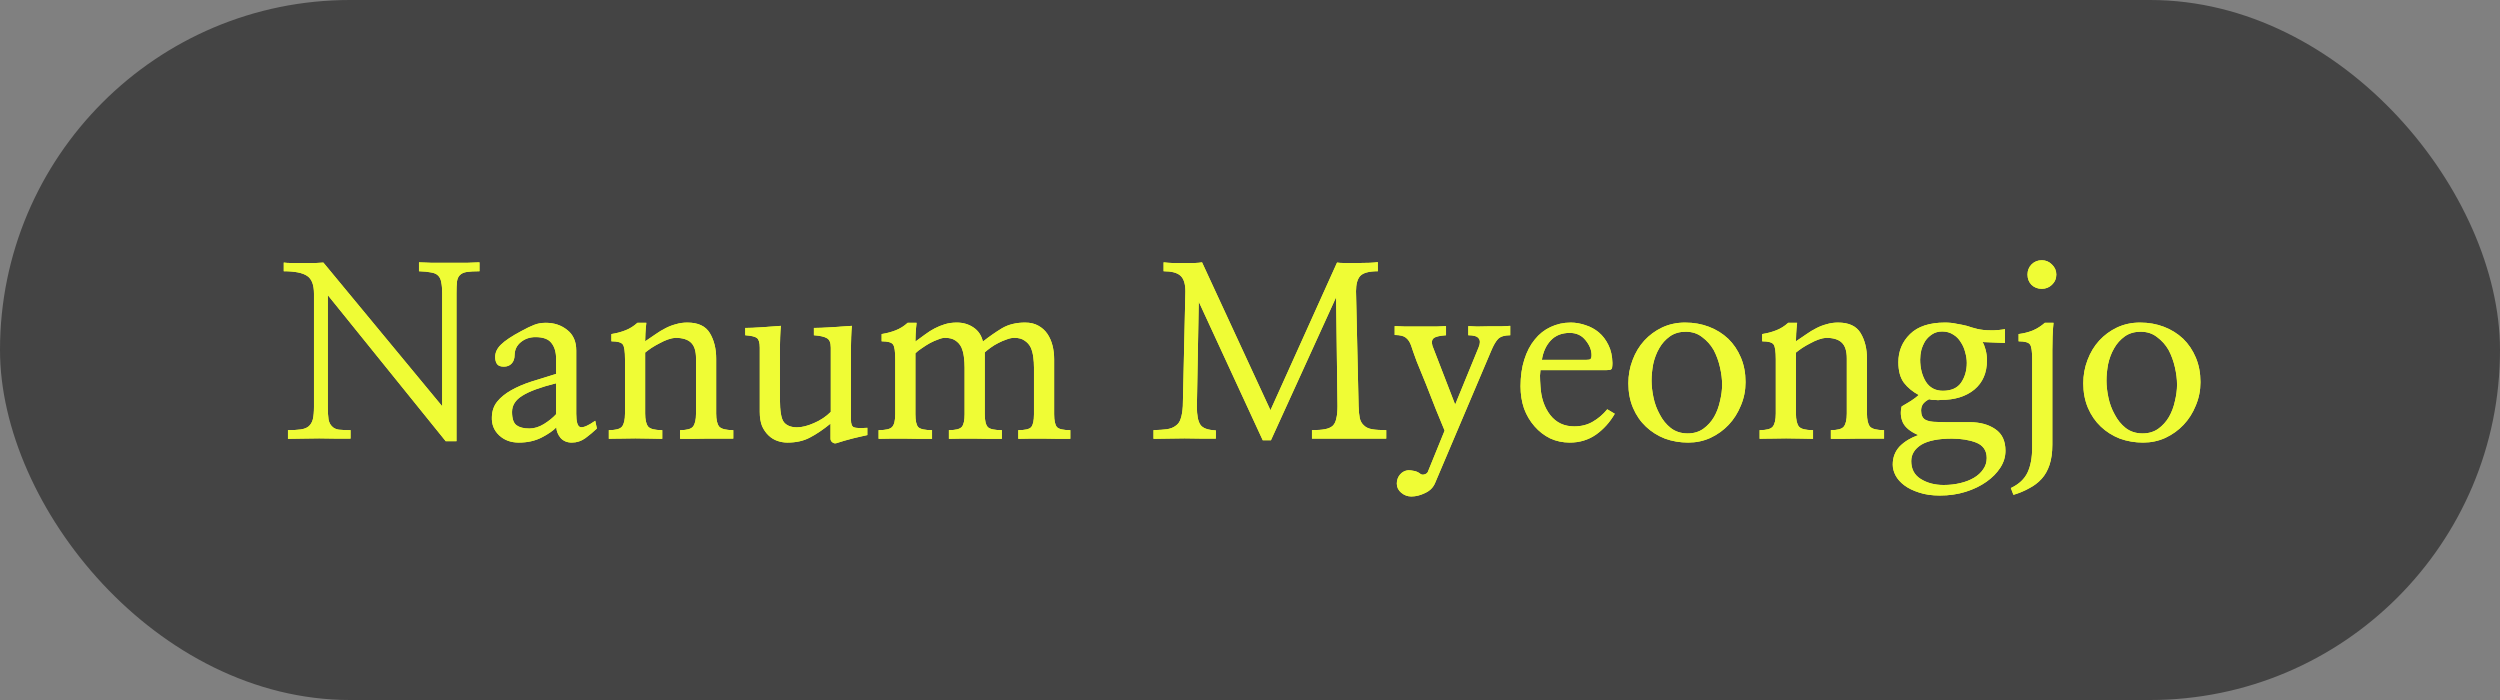 <svg width="125" height="35" viewBox="0 0 125 35" fill="none" xmlns="http://www.w3.org/2000/svg">
<rect x="0" y="0" width="125" height="35" fill="#808080" stroke="none"/>
<rect width="125" height="35" rx="17.5" fill="#444444"/>
<path d="M22.824 22.059H22.285L16.391 14.758V20.324C16.391 20.598 16.402 20.812 16.426 20.969C16.457 21.125 16.516 21.242 16.602 21.32C16.68 21.406 16.793 21.461 16.941 21.484C17.09 21.5 17.285 21.508 17.527 21.508V21.93C17.332 21.93 17.094 21.93 16.812 21.93C16.539 21.922 16.254 21.918 15.957 21.918C15.66 21.918 15.371 21.922 15.09 21.93C14.816 21.93 14.586 21.934 14.398 21.941V21.508C14.656 21.508 14.867 21.496 15.031 21.473C15.203 21.449 15.336 21.398 15.43 21.32C15.531 21.234 15.602 21.117 15.641 20.969C15.68 20.812 15.699 20.602 15.699 20.336V14.688C15.699 14.242 15.586 13.945 15.359 13.797C15.133 13.641 14.742 13.562 14.188 13.562V13.129C14.281 13.145 14.422 13.152 14.609 13.152C14.797 13.152 14.992 13.152 15.195 13.152C15.398 13.152 15.59 13.152 15.77 13.152C15.949 13.145 16.082 13.137 16.168 13.129L22.109 20.312V14.676C22.109 14.441 22.094 14.254 22.062 14.113C22.039 13.965 21.984 13.852 21.898 13.773C21.82 13.695 21.703 13.645 21.547 13.621C21.398 13.59 21.199 13.57 20.949 13.562V13.117C21.098 13.125 21.312 13.133 21.594 13.141C21.875 13.141 22.168 13.141 22.473 13.141C22.777 13.141 23.066 13.141 23.34 13.141C23.621 13.133 23.832 13.125 23.973 13.117V13.562C23.707 13.562 23.496 13.574 23.34 13.598C23.191 13.621 23.078 13.672 23 13.75C22.922 13.82 22.871 13.93 22.848 14.078C22.832 14.227 22.824 14.426 22.824 14.676V22.059ZM27.805 19.164C27.023 19.359 26.461 19.566 26.117 19.785C25.773 19.996 25.602 20.266 25.602 20.594C25.602 20.93 25.676 21.152 25.824 21.262C25.973 21.371 26.188 21.426 26.469 21.426C26.711 21.426 26.953 21.352 27.195 21.203C27.445 21.047 27.648 20.883 27.805 20.711V19.164ZM29.844 21.426C29.672 21.59 29.48 21.75 29.27 21.906C29.066 22.055 28.84 22.129 28.59 22.129C28.355 22.129 28.168 22.051 28.027 21.895C27.895 21.73 27.824 21.555 27.816 21.367C27.652 21.539 27.402 21.711 27.066 21.883C26.738 22.047 26.363 22.129 25.941 22.129C25.543 22.129 25.215 22.008 24.957 21.766C24.699 21.523 24.578 21.219 24.594 20.852C24.602 20.547 24.691 20.289 24.863 20.078C25.035 19.867 25.266 19.68 25.555 19.516C25.844 19.352 26.18 19.207 26.562 19.082C26.953 18.957 27.367 18.828 27.805 18.695V17.934C27.805 17.605 27.727 17.344 27.57 17.148C27.422 16.953 27.156 16.855 26.773 16.855C26.492 16.855 26.25 16.938 26.047 17.102C25.844 17.266 25.738 17.477 25.73 17.734C25.73 17.93 25.68 18.078 25.578 18.18C25.484 18.281 25.355 18.332 25.191 18.332C25.027 18.332 24.914 18.289 24.852 18.203C24.789 18.109 24.758 17.992 24.758 17.852C24.758 17.625 24.855 17.418 25.051 17.23C25.246 17.035 25.586 16.809 26.07 16.551C26.328 16.41 26.539 16.309 26.703 16.246C26.875 16.176 27.07 16.141 27.289 16.141C27.711 16.141 28.07 16.262 28.367 16.504C28.664 16.738 28.812 17.078 28.812 17.523V20.688C28.812 21.094 28.879 21.316 29.012 21.355C29.152 21.395 29.402 21.289 29.762 21.039L29.844 21.426ZM32.316 16.141C32.293 16.352 32.277 16.531 32.27 16.68C32.262 16.828 32.258 16.957 32.258 17.066C32.438 16.941 32.609 16.824 32.773 16.715C32.938 16.598 33.105 16.496 33.277 16.41C33.441 16.324 33.613 16.258 33.793 16.211C33.973 16.156 34.164 16.129 34.367 16.129C34.906 16.129 35.281 16.305 35.492 16.656C35.703 17.008 35.809 17.434 35.809 17.934V20.676C35.809 20.988 35.859 21.207 35.961 21.332C36.07 21.449 36.305 21.508 36.664 21.508V21.93C36.555 21.93 36.375 21.93 36.125 21.93C35.875 21.93 35.609 21.93 35.328 21.93C35.047 21.93 34.781 21.934 34.531 21.941C34.281 21.941 34.105 21.941 34.004 21.941V21.508C34.34 21.508 34.555 21.449 34.648 21.332C34.75 21.207 34.801 20.988 34.801 20.676V17.922C34.801 17.547 34.715 17.281 34.543 17.125C34.379 16.969 34.117 16.891 33.758 16.891C33.656 16.898 33.535 16.926 33.395 16.973C33.262 17.02 33.125 17.082 32.984 17.16C32.844 17.23 32.707 17.309 32.574 17.395C32.449 17.48 32.344 17.559 32.258 17.629V20.676C32.258 20.988 32.309 21.207 32.41 21.332C32.512 21.449 32.746 21.508 33.113 21.508V21.941C32.996 21.934 32.812 21.93 32.562 21.93C32.312 21.922 32.047 21.918 31.766 21.918C31.484 21.918 31.219 21.922 30.969 21.93C30.719 21.93 30.543 21.934 30.441 21.941V21.508C30.785 21.508 31.004 21.449 31.098 21.332C31.199 21.207 31.25 20.988 31.25 20.676V17.957C31.25 17.574 31.215 17.332 31.145 17.23C31.074 17.121 30.883 17.066 30.57 17.066V16.703C30.82 16.664 31.055 16.602 31.273 16.516C31.492 16.43 31.691 16.305 31.871 16.141H32.316ZM41.527 21.18C41.152 21.484 40.805 21.719 40.484 21.883C40.172 22.047 39.801 22.129 39.371 22.129C39.207 22.129 39.043 22.102 38.879 22.047C38.715 21.992 38.566 21.902 38.434 21.777C38.301 21.652 38.191 21.496 38.105 21.309C38.027 21.113 37.988 20.875 37.988 20.594V17.383C37.988 17.133 37.941 16.973 37.848 16.902C37.762 16.832 37.566 16.785 37.262 16.762V16.398C37.473 16.398 37.746 16.387 38.082 16.363C38.418 16.34 38.738 16.316 39.043 16.293C39.027 16.449 39.016 16.641 39.008 16.867C39 17.094 38.996 17.266 38.996 17.383V19.961C38.996 20.555 39.062 20.938 39.195 21.109C39.336 21.281 39.555 21.367 39.852 21.367C40.094 21.367 40.375 21.297 40.695 21.156C41.023 21.016 41.305 20.828 41.539 20.594V17.383C41.539 17.141 41.477 16.984 41.352 16.914C41.227 16.836 41.008 16.785 40.695 16.762V16.398C40.898 16.398 41.188 16.387 41.562 16.363C41.945 16.34 42.289 16.316 42.594 16.293C42.578 16.449 42.566 16.641 42.559 16.867C42.551 17.094 42.547 17.266 42.547 17.383V20.992C42.547 21.203 42.598 21.328 42.699 21.367C42.801 21.406 43.023 21.414 43.367 21.391V21.754C43.289 21.77 43.184 21.793 43.051 21.824C42.926 21.855 42.793 21.887 42.652 21.918C42.512 21.957 42.367 21.996 42.219 22.035C42.078 22.082 41.953 22.121 41.844 22.152C41.766 22.184 41.691 22.172 41.621 22.117C41.559 22.07 41.527 22.012 41.527 21.941V21.18ZM45.828 16.141C45.805 16.352 45.789 16.539 45.781 16.703C45.773 16.859 45.77 16.984 45.77 17.078C45.934 16.961 46.094 16.844 46.25 16.727C46.406 16.609 46.566 16.508 46.73 16.422C46.895 16.336 47.066 16.266 47.246 16.211C47.426 16.156 47.625 16.129 47.844 16.129C48.156 16.129 48.434 16.211 48.676 16.375C48.918 16.539 49.074 16.773 49.145 17.078C49.473 16.82 49.793 16.598 50.105 16.41C50.426 16.223 50.809 16.129 51.254 16.129C51.512 16.129 51.73 16.18 51.91 16.281C52.098 16.383 52.25 16.52 52.367 16.691C52.484 16.863 52.57 17.059 52.625 17.277C52.68 17.496 52.707 17.723 52.707 17.957V20.711C52.707 21.031 52.754 21.246 52.848 21.355C52.941 21.457 53.164 21.508 53.516 21.508V21.941C53.352 21.941 53.156 21.941 52.93 21.941C52.703 21.934 52.469 21.93 52.227 21.93C51.977 21.93 51.734 21.93 51.5 21.93C51.273 21.93 51.078 21.934 50.914 21.941V21.508C51.258 21.508 51.473 21.457 51.559 21.355C51.652 21.246 51.699 21.031 51.699 20.711V18.379C51.699 18.199 51.688 18.023 51.664 17.852C51.641 17.672 51.598 17.512 51.535 17.371C51.465 17.23 51.363 17.117 51.23 17.031C51.105 16.938 50.934 16.891 50.715 16.891C50.598 16.891 50.469 16.918 50.328 16.973C50.188 17.02 50.051 17.078 49.918 17.148C49.777 17.219 49.648 17.297 49.531 17.383C49.414 17.469 49.316 17.547 49.238 17.617V20.711C49.238 21.031 49.289 21.246 49.391 21.355C49.492 21.457 49.727 21.508 50.094 21.508V21.941C49.93 21.941 49.727 21.941 49.484 21.941C49.25 21.934 49.008 21.93 48.758 21.93C48.508 21.93 48.266 21.93 48.031 21.93C47.797 21.93 47.602 21.934 47.445 21.941V21.508C47.781 21.508 47.996 21.453 48.09 21.344C48.184 21.234 48.23 21.023 48.23 20.711V18.379C48.23 18.199 48.219 18.02 48.195 17.84C48.172 17.66 48.129 17.5 48.066 17.359C47.996 17.219 47.895 17.105 47.762 17.02C47.637 16.934 47.465 16.891 47.246 16.891C47.152 16.891 47.039 16.918 46.906 16.973C46.773 17.02 46.641 17.078 46.508 17.148C46.367 17.227 46.23 17.312 46.098 17.406C45.965 17.492 45.855 17.578 45.77 17.664V20.711C45.77 21.031 45.816 21.246 45.91 21.355C46.012 21.457 46.242 21.508 46.602 21.508V21.941C46.43 21.941 46.227 21.941 45.992 21.941C45.758 21.934 45.516 21.93 45.266 21.93C45.016 21.93 44.773 21.93 44.539 21.93C44.305 21.93 44.102 21.934 43.93 21.941V21.508C44.289 21.508 44.516 21.453 44.609 21.344C44.711 21.234 44.762 21.023 44.762 20.711V17.957C44.762 17.574 44.727 17.332 44.656 17.23C44.586 17.121 44.395 17.066 44.082 17.066V16.703C44.332 16.664 44.566 16.602 44.785 16.516C45.004 16.43 45.203 16.305 45.383 16.141H45.828ZM63.547 22.012H63.137L59.938 15.086L59.844 20.336C59.844 20.766 59.902 21.066 60.02 21.238C60.137 21.41 60.395 21.504 60.793 21.52V21.93C60.605 21.93 60.371 21.93 60.09 21.93C59.816 21.922 59.531 21.918 59.234 21.918C58.938 21.918 58.648 21.922 58.367 21.93C58.094 21.93 57.863 21.934 57.676 21.941V21.508C57.949 21.5 58.176 21.484 58.355 21.461C58.535 21.43 58.68 21.371 58.789 21.285C58.906 21.207 58.988 21.09 59.035 20.934C59.09 20.777 59.125 20.566 59.141 20.301L59.27 14.57C59.27 14.195 59.188 13.934 59.023 13.785C58.859 13.637 58.578 13.562 58.18 13.562V13.117C58.305 13.133 58.457 13.145 58.637 13.152C58.824 13.152 59.012 13.152 59.199 13.152C59.387 13.152 59.562 13.152 59.727 13.152C59.891 13.145 60.016 13.133 60.102 13.117L63.523 20.512L66.852 13.129C66.945 13.145 67.086 13.152 67.273 13.152C67.469 13.152 67.672 13.152 67.883 13.152C68.094 13.152 68.293 13.148 68.481 13.141C68.668 13.133 68.805 13.121 68.891 13.105V13.562C68.453 13.562 68.16 13.641 68.012 13.797C67.871 13.953 67.801 14.207 67.801 14.559L67.93 20.301C67.938 20.551 67.957 20.754 67.988 20.91C68.027 21.066 68.098 21.188 68.199 21.273C68.293 21.367 68.426 21.43 68.598 21.461C68.777 21.492 69.016 21.508 69.312 21.508V21.93C69.125 21.93 68.859 21.93 68.516 21.93C68.18 21.93 67.824 21.93 67.449 21.93C67.074 21.93 66.715 21.93 66.371 21.93C66.027 21.93 65.769 21.93 65.598 21.93V21.508C65.863 21.508 66.078 21.492 66.242 21.461C66.414 21.43 66.547 21.371 66.641 21.285C66.727 21.199 66.785 21.078 66.816 20.922C66.856 20.766 66.875 20.559 66.875 20.301L66.805 14.863L63.547 22.012ZM72.231 21.531C72.113 21.242 71.969 20.891 71.797 20.477C71.633 20.055 71.469 19.637 71.305 19.223C71.133 18.809 70.977 18.426 70.836 18.074C70.703 17.715 70.609 17.449 70.555 17.277C70.492 17.098 70.402 16.965 70.285 16.879C70.176 16.793 69.992 16.75 69.734 16.75V16.305C69.852 16.312 70.031 16.32 70.273 16.328C70.523 16.328 70.785 16.328 71.059 16.328C71.324 16.328 71.574 16.328 71.809 16.328C72.043 16.32 72.207 16.312 72.301 16.305V16.762C71.973 16.785 71.766 16.836 71.68 16.914C71.594 16.984 71.574 17.109 71.621 17.289L72.758 20.23L73.93 17.371C74.016 17.168 74.016 17.016 73.93 16.914C73.852 16.812 73.68 16.762 73.414 16.762V16.305C73.508 16.312 73.652 16.32 73.848 16.328C74.051 16.328 74.262 16.324 74.481 16.316C74.699 16.316 74.902 16.316 75.09 16.316C75.285 16.309 75.426 16.301 75.512 16.293V16.762C75.231 16.762 75.027 16.824 74.902 16.949C74.785 17.074 74.672 17.27 74.562 17.535L71.762 24.133C71.668 24.367 71.5 24.539 71.258 24.648C71.023 24.766 70.793 24.824 70.566 24.824C70.379 24.824 70.211 24.762 70.062 24.637C69.914 24.512 69.84 24.359 69.84 24.18C69.84 24.008 69.894 23.855 70.004 23.723C70.113 23.598 70.25 23.527 70.414 23.512C70.5 23.512 70.598 23.523 70.707 23.547C70.824 23.57 70.926 23.617 71.012 23.688C71.074 23.734 71.141 23.746 71.211 23.723C71.289 23.707 71.348 23.668 71.387 23.605L72.231 21.531ZM77.023 18.508C77.016 18.539 77.008 18.629 77 18.777C77 18.926 77.008 19.105 77.023 19.316C77.055 19.895 77.219 20.375 77.516 20.758C77.812 21.133 78.211 21.32 78.711 21.32C79.062 21.32 79.371 21.242 79.637 21.086C79.91 20.93 80.152 20.723 80.363 20.465L80.738 20.688C80.496 21.109 80.184 21.457 79.801 21.73C79.418 21.996 78.981 22.129 78.488 22.129C78.137 22.129 77.809 22.059 77.504 21.918C77.207 21.77 76.949 21.57 76.731 21.32C76.504 21.062 76.328 20.766 76.203 20.43C76.086 20.086 76.027 19.715 76.027 19.316C76.027 18.816 76.09 18.371 76.215 17.98C76.34 17.582 76.516 17.246 76.742 16.973C76.961 16.699 77.223 16.492 77.527 16.352C77.84 16.203 78.176 16.129 78.535 16.129C78.777 16.129 79.023 16.172 79.273 16.258C79.523 16.336 79.746 16.457 79.941 16.621C80.137 16.785 80.297 16.996 80.422 17.254C80.547 17.504 80.613 17.801 80.621 18.145C80.621 18.23 80.617 18.297 80.609 18.344C80.609 18.391 80.598 18.426 80.574 18.449C80.559 18.473 80.527 18.488 80.481 18.496C80.434 18.504 80.371 18.508 80.293 18.508H77.023ZM79.332 17.992C79.426 17.992 79.488 17.98 79.519 17.957C79.559 17.926 79.578 17.859 79.578 17.758C79.578 17.508 79.481 17.262 79.285 17.02C79.09 16.77 78.824 16.645 78.488 16.645C78.09 16.645 77.773 16.77 77.539 17.02C77.305 17.27 77.156 17.594 77.094 17.992H79.332ZM87.277 19.105C87.277 19.52 87.199 19.91 87.043 20.277C86.894 20.645 86.691 20.965 86.434 21.238C86.176 21.512 85.871 21.73 85.519 21.895C85.176 22.051 84.805 22.129 84.406 22.129C84 22.129 83.613 22.062 83.246 21.93C82.887 21.789 82.57 21.59 82.297 21.332C82.023 21.074 81.809 20.762 81.652 20.395C81.496 20.027 81.418 19.617 81.418 19.164C81.418 18.758 81.488 18.371 81.629 18.004C81.769 17.629 81.965 17.305 82.215 17.031C82.465 16.758 82.762 16.539 83.106 16.375C83.457 16.211 83.84 16.129 84.254 16.129C84.684 16.129 85.082 16.199 85.449 16.34C85.816 16.48 86.137 16.68 86.41 16.938C86.676 17.195 86.887 17.508 87.043 17.875C87.199 18.242 87.277 18.652 87.277 19.105ZM86.106 19.234C86.106 18.961 86.07 18.672 86 18.367C85.93 18.055 85.824 17.766 85.684 17.5C85.535 17.242 85.344 17.027 85.109 16.855C84.883 16.676 84.609 16.586 84.289 16.586C83.977 16.586 83.711 16.664 83.492 16.82C83.273 16.977 83.098 17.172 82.965 17.406C82.824 17.648 82.723 17.914 82.66 18.203C82.606 18.492 82.578 18.77 82.578 19.035C82.578 19.285 82.609 19.562 82.672 19.867C82.734 20.172 82.84 20.457 82.988 20.723C83.129 20.996 83.312 21.223 83.539 21.402C83.773 21.582 84.055 21.672 84.383 21.672C84.688 21.672 84.949 21.594 85.168 21.438C85.387 21.281 85.566 21.082 85.707 20.84C85.84 20.605 85.938 20.344 86 20.055C86.07 19.766 86.106 19.492 86.106 19.234ZM89.856 16.141C89.832 16.352 89.816 16.531 89.809 16.68C89.801 16.828 89.797 16.957 89.797 17.066C89.977 16.941 90.148 16.824 90.312 16.715C90.477 16.598 90.644 16.496 90.816 16.41C90.981 16.324 91.152 16.258 91.332 16.211C91.512 16.156 91.703 16.129 91.906 16.129C92.445 16.129 92.82 16.305 93.031 16.656C93.242 17.008 93.348 17.434 93.348 17.934V20.676C93.348 20.988 93.398 21.207 93.5 21.332C93.609 21.449 93.844 21.508 94.203 21.508V21.93C94.094 21.93 93.914 21.93 93.664 21.93C93.414 21.93 93.148 21.93 92.867 21.93C92.586 21.93 92.32 21.934 92.07 21.941C91.82 21.941 91.644 21.941 91.543 21.941V21.508C91.879 21.508 92.094 21.449 92.188 21.332C92.289 21.207 92.34 20.988 92.34 20.676V17.922C92.34 17.547 92.254 17.281 92.082 17.125C91.918 16.969 91.656 16.891 91.297 16.891C91.195 16.898 91.074 16.926 90.934 16.973C90.801 17.02 90.664 17.082 90.523 17.16C90.383 17.23 90.246 17.309 90.113 17.395C89.988 17.48 89.883 17.559 89.797 17.629V20.676C89.797 20.988 89.848 21.207 89.949 21.332C90.051 21.449 90.285 21.508 90.652 21.508V21.941C90.535 21.934 90.352 21.93 90.102 21.93C89.852 21.922 89.586 21.918 89.305 21.918C89.023 21.918 88.758 21.922 88.508 21.93C88.258 21.93 88.082 21.934 87.981 21.941V21.508C88.324 21.508 88.543 21.449 88.637 21.332C88.738 21.207 88.789 20.988 88.789 20.676V17.957C88.789 17.574 88.754 17.332 88.684 17.23C88.613 17.121 88.422 17.066 88.109 17.066V16.703C88.359 16.664 88.594 16.602 88.812 16.516C89.031 16.43 89.231 16.305 89.41 16.141H89.856ZM95.914 21.754C95.516 21.582 95.258 21.371 95.141 21.121C95.031 20.871 95.012 20.605 95.082 20.324C95.246 20.23 95.402 20.137 95.551 20.043C95.707 19.941 95.836 19.844 95.938 19.75C95.633 19.586 95.387 19.383 95.199 19.141C95.012 18.891 94.918 18.547 94.918 18.109C94.918 17.555 95.113 17.086 95.504 16.703C95.894 16.32 96.477 16.129 97.25 16.129C97.453 16.129 97.644 16.148 97.824 16.188C98.012 16.219 98.184 16.254 98.34 16.293C98.496 16.348 98.668 16.398 98.856 16.445C99.051 16.492 99.273 16.516 99.523 16.516C99.594 16.516 99.656 16.516 99.711 16.516C99.766 16.516 99.816 16.512 99.863 16.504C99.879 16.504 99.898 16.504 99.922 16.504C99.945 16.504 99.973 16.5 100.004 16.492C100.035 16.492 100.07 16.488 100.109 16.48C100.148 16.473 100.195 16.465 100.25 16.457V17.148L99.125 17.102C99.18 17.18 99.231 17.305 99.277 17.477C99.324 17.648 99.348 17.828 99.348 18.016C99.348 18.641 99.137 19.129 98.715 19.48C98.293 19.824 97.738 19.996 97.051 19.996C97.004 19.996 96.953 20 96.898 20.008C96.852 20.008 96.805 20.004 96.758 19.996C96.711 19.996 96.66 19.996 96.606 19.996C96.559 19.988 96.508 19.977 96.453 19.961C96.305 20.039 96.199 20.125 96.137 20.219C96.082 20.312 96.055 20.414 96.055 20.523C96.055 20.742 96.121 20.895 96.254 20.98C96.387 21.059 96.59 21.098 96.863 21.098C97.012 21.098 97.152 21.102 97.285 21.109C97.426 21.109 97.566 21.109 97.707 21.109C97.84 21.109 97.969 21.109 98.094 21.109C98.219 21.109 98.348 21.109 98.481 21.109C99.004 21.109 99.434 21.227 99.769 21.461C100.105 21.688 100.273 22.047 100.273 22.539C100.273 22.836 100.188 23.117 100.016 23.383C99.844 23.648 99.613 23.883 99.324 24.086C99.027 24.297 98.68 24.465 98.281 24.59C97.883 24.715 97.453 24.777 96.992 24.777C96.594 24.777 96.246 24.727 95.949 24.625C95.652 24.531 95.406 24.41 95.211 24.262C95.016 24.113 94.871 23.949 94.777 23.77C94.684 23.59 94.637 23.41 94.637 23.23C94.637 22.871 94.754 22.566 94.988 22.316C95.231 22.074 95.539 21.887 95.914 21.754ZM96.008 17.98C96.008 18.402 96.102 18.77 96.289 19.082C96.484 19.387 96.769 19.539 97.144 19.539C97.566 19.539 97.871 19.402 98.059 19.129C98.246 18.848 98.34 18.52 98.34 18.145C98.34 17.973 98.312 17.793 98.258 17.605C98.211 17.418 98.137 17.25 98.035 17.102C97.941 16.945 97.816 16.82 97.66 16.727C97.504 16.625 97.32 16.574 97.109 16.574C96.914 16.574 96.746 16.621 96.606 16.715C96.473 16.801 96.359 16.91 96.266 17.043C96.18 17.184 96.113 17.336 96.066 17.5C96.027 17.664 96.008 17.824 96.008 17.98ZM95.562 23.055C95.562 23.453 95.719 23.75 96.031 23.945C96.352 24.148 96.734 24.25 97.18 24.25C97.477 24.25 97.754 24.219 98.012 24.156C98.277 24.094 98.508 24.004 98.703 23.887C98.898 23.77 99.051 23.629 99.16 23.465C99.277 23.301 99.336 23.113 99.336 22.902C99.336 22.527 99.16 22.27 98.809 22.129C98.465 21.996 98.059 21.93 97.59 21.93C96.918 21.93 96.41 22.031 96.066 22.234C95.731 22.445 95.562 22.719 95.562 23.055ZM101.609 17.957C101.609 17.574 101.574 17.332 101.504 17.23C101.434 17.121 101.242 17.066 100.93 17.066V16.703C101.18 16.672 101.414 16.613 101.633 16.527C101.852 16.434 102.055 16.305 102.242 16.141H102.676C102.652 16.352 102.637 16.586 102.629 16.844C102.621 17.102 102.617 17.324 102.617 17.512V22.234C102.617 22.625 102.57 22.961 102.477 23.242C102.383 23.523 102.25 23.758 102.078 23.945C101.906 24.133 101.699 24.289 101.457 24.414C101.223 24.547 100.961 24.656 100.672 24.742L100.543 24.402C100.941 24.215 101.219 23.957 101.375 23.629C101.531 23.301 101.609 22.879 101.609 22.363V17.957ZM102.09 13.012C102.285 13.012 102.453 13.082 102.594 13.223C102.742 13.363 102.816 13.531 102.816 13.727C102.816 13.93 102.742 14.102 102.594 14.242C102.453 14.375 102.285 14.441 102.09 14.441C101.887 14.441 101.715 14.375 101.574 14.242C101.441 14.102 101.375 13.93 101.375 13.727C101.375 13.531 101.441 13.363 101.574 13.223C101.715 13.082 101.887 13.012 102.09 13.012ZM110.023 19.105C110.023 19.52 109.945 19.91 109.789 20.277C109.641 20.645 109.438 20.965 109.18 21.238C108.922 21.512 108.617 21.73 108.266 21.895C107.922 22.051 107.551 22.129 107.152 22.129C106.746 22.129 106.359 22.062 105.992 21.93C105.633 21.789 105.316 21.59 105.043 21.332C104.77 21.074 104.555 20.762 104.398 20.395C104.242 20.027 104.164 19.617 104.164 19.164C104.164 18.758 104.234 18.371 104.375 18.004C104.516 17.629 104.711 17.305 104.961 17.031C105.211 16.758 105.508 16.539 105.852 16.375C106.203 16.211 106.586 16.129 107 16.129C107.43 16.129 107.828 16.199 108.195 16.34C108.562 16.48 108.883 16.68 109.156 16.938C109.422 17.195 109.633 17.508 109.789 17.875C109.945 18.242 110.023 18.652 110.023 19.105ZM108.852 19.234C108.852 18.961 108.816 18.672 108.746 18.367C108.676 18.055 108.57 17.766 108.43 17.5C108.281 17.242 108.09 17.027 107.855 16.855C107.629 16.676 107.355 16.586 107.035 16.586C106.723 16.586 106.457 16.664 106.238 16.82C106.02 16.977 105.844 17.172 105.711 17.406C105.57 17.648 105.469 17.914 105.406 18.203C105.352 18.492 105.324 18.77 105.324 19.035C105.324 19.285 105.355 19.562 105.418 19.867C105.48 20.172 105.586 20.457 105.734 20.723C105.875 20.996 106.059 21.223 106.285 21.402C106.52 21.582 106.801 21.672 107.129 21.672C107.434 21.672 107.695 21.594 107.914 21.438C108.133 21.281 108.312 21.082 108.453 20.84C108.586 20.605 108.684 20.344 108.746 20.055C108.816 19.766 108.852 19.492 108.852 19.234Z" fill="#EFFC35"/>
<path d="M110.023 19.105C110.023 19.52 109.945 19.91 109.789 20.277C109.641 20.645 109.438 20.965 109.18 21.238C108.922 21.512 108.617 21.73 108.266 21.895C107.922 22.051 107.551 22.129 107.152 22.129C106.746 22.129 106.359 22.062 105.992 21.93C105.633 21.789 105.316 21.59 105.043 21.332C104.77 21.074 104.555 20.762 104.398 20.395C104.242 20.027 104.164 19.617 104.164 19.164C104.164 18.758 104.234 18.371 104.375 18.004C104.516 17.629 104.711 17.305 104.961 17.031C105.211 16.758 105.508 16.539 105.852 16.375C106.203 16.211 106.586 16.129 107 16.129C107.43 16.129 107.828 16.199 108.195 16.34C108.562 16.48 108.883 16.68 109.156 16.938C109.422 17.195 109.633 17.508 109.789 17.875C109.945 18.242 110.023 18.652 110.023 19.105ZM108.852 19.234C108.852 18.961 108.816 18.672 108.746 18.367C108.676 18.055 108.57 17.766 108.43 17.5C108.281 17.242 108.09 17.027 107.855 16.855C107.629 16.676 107.355 16.586 107.035 16.586C106.723 16.586 106.457 16.664 106.238 16.82C106.02 16.977 105.844 17.172 105.711 17.406C105.57 17.648 105.469 17.914 105.406 18.203C105.352 18.492 105.324 18.77 105.324 19.035C105.324 19.285 105.355 19.562 105.418 19.867C105.48 20.172 105.586 20.457 105.734 20.723C105.875 20.996 106.059 21.223 106.285 21.402C106.52 21.582 106.801 21.672 107.129 21.672C107.434 21.672 107.695 21.594 107.914 21.438C108.133 21.281 108.312 21.082 108.453 20.84C108.586 20.605 108.684 20.344 108.746 20.055C108.816 19.766 108.852 19.492 108.852 19.234Z" fill="#EFFC35"/>
<path d="M101.609 17.957C101.609 17.574 101.574 17.332 101.504 17.23C101.434 17.121 101.242 17.066 100.93 17.066V16.703C101.18 16.672 101.414 16.613 101.633 16.527C101.852 16.434 102.055 16.305 102.242 16.141H102.676C102.652 16.352 102.637 16.586 102.629 16.844C102.621 17.102 102.617 17.324 102.617 17.512V22.234C102.617 22.625 102.57 22.961 102.477 23.242C102.383 23.523 102.25 23.758 102.078 23.945C101.906 24.133 101.699 24.289 101.457 24.414C101.223 24.547 100.961 24.656 100.672 24.742L100.543 24.402C100.941 24.215 101.219 23.957 101.375 23.629C101.531 23.301 101.609 22.879 101.609 22.363V17.957ZM102.09 13.012C102.285 13.012 102.453 13.082 102.594 13.223C102.742 13.363 102.816 13.531 102.816 13.727C102.816 13.93 102.742 14.102 102.594 14.242C102.453 14.375 102.285 14.441 102.09 14.441C101.887 14.441 101.715 14.375 101.574 14.242C101.441 14.102 101.375 13.93 101.375 13.727C101.375 13.531 101.441 13.363 101.574 13.223C101.715 13.082 101.887 13.012 102.09 13.012Z" fill="#EFFC35"/>
<path d="M95.914 21.754C95.516 21.582 95.258 21.371 95.141 21.121C95.031 20.871 95.012 20.605 95.082 20.324C95.246 20.23 95.402 20.137 95.551 20.043C95.707 19.941 95.836 19.844 95.938 19.75C95.633 19.586 95.387 19.383 95.199 19.141C95.012 18.891 94.918 18.547 94.918 18.109C94.918 17.555 95.113 17.086 95.504 16.703C95.894 16.32 96.477 16.129 97.25 16.129C97.453 16.129 97.644 16.148 97.824 16.188C98.012 16.219 98.184 16.254 98.34 16.293C98.496 16.348 98.668 16.398 98.856 16.445C99.051 16.492 99.273 16.516 99.523 16.516C99.594 16.516 99.656 16.516 99.711 16.516C99.766 16.516 99.816 16.512 99.863 16.504C99.879 16.504 99.898 16.504 99.922 16.504C99.945 16.504 99.973 16.5 100.004 16.492C100.035 16.492 100.07 16.488 100.109 16.48C100.148 16.473 100.195 16.465 100.25 16.457V17.148L99.125 17.102C99.18 17.18 99.231 17.305 99.277 17.477C99.324 17.648 99.348 17.828 99.348 18.016C99.348 18.641 99.137 19.129 98.715 19.48C98.293 19.824 97.738 19.996 97.051 19.996C97.004 19.996 96.953 20 96.898 20.008C96.852 20.008 96.805 20.004 96.758 19.996C96.711 19.996 96.66 19.996 96.606 19.996C96.559 19.988 96.508 19.977 96.453 19.961C96.305 20.039 96.199 20.125 96.137 20.219C96.082 20.312 96.055 20.414 96.055 20.523C96.055 20.742 96.121 20.895 96.254 20.98C96.387 21.059 96.59 21.098 96.863 21.098C97.012 21.098 97.152 21.102 97.285 21.109C97.426 21.109 97.566 21.109 97.707 21.109C97.84 21.109 97.969 21.109 98.094 21.109C98.219 21.109 98.348 21.109 98.481 21.109C99.004 21.109 99.434 21.227 99.769 21.461C100.105 21.688 100.273 22.047 100.273 22.539C100.273 22.836 100.188 23.117 100.016 23.383C99.844 23.648 99.613 23.883 99.324 24.086C99.027 24.297 98.68 24.465 98.281 24.59C97.883 24.715 97.453 24.777 96.992 24.777C96.594 24.777 96.246 24.727 95.949 24.625C95.652 24.531 95.406 24.41 95.211 24.262C95.016 24.113 94.871 23.949 94.777 23.77C94.684 23.59 94.637 23.41 94.637 23.23C94.637 22.871 94.754 22.566 94.988 22.316C95.231 22.074 95.539 21.887 95.914 21.754ZM96.008 17.98C96.008 18.402 96.102 18.77 96.289 19.082C96.484 19.387 96.769 19.539 97.144 19.539C97.566 19.539 97.871 19.402 98.059 19.129C98.246 18.848 98.34 18.52 98.34 18.145C98.34 17.973 98.312 17.793 98.258 17.605C98.211 17.418 98.137 17.25 98.035 17.102C97.941 16.945 97.816 16.82 97.66 16.727C97.504 16.625 97.32 16.574 97.109 16.574C96.914 16.574 96.746 16.621 96.606 16.715C96.473 16.801 96.359 16.91 96.266 17.043C96.18 17.184 96.113 17.336 96.066 17.5C96.027 17.664 96.008 17.824 96.008 17.98ZM95.562 23.055C95.562 23.453 95.719 23.75 96.031 23.945C96.352 24.148 96.734 24.25 97.18 24.25C97.477 24.25 97.754 24.219 98.012 24.156C98.277 24.094 98.508 24.004 98.703 23.887C98.898 23.77 99.051 23.629 99.16 23.465C99.277 23.301 99.336 23.113 99.336 22.902C99.336 22.527 99.16 22.27 98.809 22.129C98.465 21.996 98.059 21.93 97.59 21.93C96.918 21.93 96.41 22.031 96.066 22.234C95.731 22.445 95.562 22.719 95.562 23.055Z" fill="#EFFC35"/>
<path d="M89.856 16.141C89.832 16.352 89.816 16.531 89.809 16.68C89.801 16.828 89.797 16.957 89.797 17.066C89.977 16.941 90.148 16.824 90.312 16.715C90.477 16.598 90.644 16.496 90.816 16.41C90.981 16.324 91.152 16.258 91.332 16.211C91.512 16.156 91.703 16.129 91.906 16.129C92.445 16.129 92.82 16.305 93.031 16.656C93.242 17.008 93.348 17.434 93.348 17.934V20.676C93.348 20.988 93.398 21.207 93.5 21.332C93.609 21.449 93.844 21.508 94.203 21.508V21.93C94.094 21.93 93.914 21.93 93.664 21.93C93.414 21.93 93.148 21.93 92.867 21.93C92.586 21.93 92.32 21.934 92.07 21.941C91.82 21.941 91.644 21.941 91.543 21.941V21.508C91.879 21.508 92.094 21.449 92.188 21.332C92.289 21.207 92.34 20.988 92.34 20.676V17.922C92.34 17.547 92.254 17.281 92.082 17.125C91.918 16.969 91.656 16.891 91.297 16.891C91.195 16.898 91.074 16.926 90.934 16.973C90.801 17.02 90.664 17.082 90.523 17.16C90.383 17.23 90.246 17.309 90.113 17.395C89.988 17.48 89.883 17.559 89.797 17.629V20.676C89.797 20.988 89.848 21.207 89.949 21.332C90.051 21.449 90.285 21.508 90.652 21.508V21.941C90.535 21.934 90.352 21.93 90.102 21.93C89.852 21.922 89.586 21.918 89.305 21.918C89.023 21.918 88.758 21.922 88.508 21.93C88.258 21.93 88.082 21.934 87.981 21.941V21.508C88.324 21.508 88.543 21.449 88.637 21.332C88.738 21.207 88.789 20.988 88.789 20.676V17.957C88.789 17.574 88.754 17.332 88.684 17.23C88.613 17.121 88.422 17.066 88.109 17.066V16.703C88.359 16.664 88.594 16.602 88.812 16.516C89.031 16.43 89.231 16.305 89.41 16.141H89.856Z" fill="#EFFC35"/>
<path d="M87.277 19.105C87.277 19.52 87.199 19.91 87.043 20.277C86.894 20.645 86.691 20.965 86.434 21.238C86.176 21.512 85.871 21.73 85.519 21.895C85.176 22.051 84.805 22.129 84.406 22.129C84 22.129 83.613 22.062 83.246 21.93C82.887 21.789 82.57 21.59 82.297 21.332C82.023 21.074 81.809 20.762 81.652 20.395C81.496 20.027 81.418 19.617 81.418 19.164C81.418 18.758 81.488 18.371 81.629 18.004C81.769 17.629 81.965 17.305 82.215 17.031C82.465 16.758 82.762 16.539 83.106 16.375C83.457 16.211 83.84 16.129 84.254 16.129C84.684 16.129 85.082 16.199 85.449 16.34C85.816 16.48 86.137 16.68 86.41 16.938C86.676 17.195 86.887 17.508 87.043 17.875C87.199 18.242 87.277 18.652 87.277 19.105ZM86.106 19.234C86.106 18.961 86.07 18.672 86 18.367C85.93 18.055 85.824 17.766 85.684 17.5C85.535 17.242 85.344 17.027 85.109 16.855C84.883 16.676 84.609 16.586 84.289 16.586C83.977 16.586 83.711 16.664 83.492 16.82C83.273 16.977 83.098 17.172 82.965 17.406C82.824 17.648 82.723 17.914 82.66 18.203C82.606 18.492 82.578 18.77 82.578 19.035C82.578 19.285 82.609 19.562 82.672 19.867C82.734 20.172 82.84 20.457 82.988 20.723C83.129 20.996 83.312 21.223 83.539 21.402C83.773 21.582 84.055 21.672 84.383 21.672C84.688 21.672 84.949 21.594 85.168 21.438C85.387 21.281 85.566 21.082 85.707 20.84C85.84 20.605 85.938 20.344 86 20.055C86.07 19.766 86.106 19.492 86.106 19.234Z" fill="#EFFC35"/>
<path d="M77.023 18.508C77.016 18.539 77.008 18.629 77 18.777C77 18.926 77.008 19.105 77.023 19.316C77.055 19.895 77.219 20.375 77.516 20.758C77.812 21.133 78.211 21.32 78.711 21.32C79.062 21.32 79.371 21.242 79.637 21.086C79.91 20.93 80.152 20.723 80.363 20.465L80.738 20.688C80.496 21.109 80.184 21.457 79.801 21.73C79.418 21.996 78.981 22.129 78.488 22.129C78.137 22.129 77.809 22.059 77.504 21.918C77.207 21.77 76.949 21.57 76.731 21.32C76.504 21.062 76.328 20.766 76.203 20.43C76.086 20.086 76.027 19.715 76.027 19.316C76.027 18.816 76.09 18.371 76.215 17.98C76.34 17.582 76.516 17.246 76.742 16.973C76.961 16.699 77.223 16.492 77.527 16.352C77.84 16.203 78.176 16.129 78.535 16.129C78.777 16.129 79.023 16.172 79.273 16.258C79.523 16.336 79.746 16.457 79.941 16.621C80.137 16.785 80.297 16.996 80.422 17.254C80.547 17.504 80.613 17.801 80.621 18.145C80.621 18.23 80.617 18.297 80.609 18.344C80.609 18.391 80.598 18.426 80.574 18.449C80.559 18.473 80.527 18.488 80.481 18.496C80.434 18.504 80.371 18.508 80.293 18.508H77.023ZM79.332 17.992C79.426 17.992 79.488 17.98 79.519 17.957C79.559 17.926 79.578 17.859 79.578 17.758C79.578 17.508 79.481 17.262 79.285 17.02C79.09 16.77 78.824 16.645 78.488 16.645C78.09 16.645 77.773 16.77 77.539 17.02C77.305 17.27 77.156 17.594 77.094 17.992H79.332Z" fill="#EFFC35"/>
<path d="M72.231 21.531C72.113 21.242 71.969 20.891 71.797 20.477C71.633 20.055 71.469 19.637 71.305 19.223C71.133 18.809 70.977 18.426 70.836 18.074C70.703 17.715 70.609 17.449 70.555 17.277C70.492 17.098 70.402 16.965 70.285 16.879C70.176 16.793 69.992 16.75 69.734 16.75V16.305C69.852 16.312 70.031 16.32 70.273 16.328C70.523 16.328 70.785 16.328 71.059 16.328C71.324 16.328 71.574 16.328 71.809 16.328C72.043 16.32 72.207 16.312 72.301 16.305V16.762C71.973 16.785 71.766 16.836 71.68 16.914C71.594 16.984 71.574 17.109 71.621 17.289L72.758 20.23L73.93 17.371C74.016 17.168 74.016 17.016 73.93 16.914C73.852 16.812 73.68 16.762 73.414 16.762V16.305C73.508 16.312 73.652 16.32 73.848 16.328C74.051 16.328 74.262 16.324 74.481 16.316C74.699 16.316 74.902 16.316 75.09 16.316C75.285 16.309 75.426 16.301 75.512 16.293V16.762C75.231 16.762 75.027 16.824 74.902 16.949C74.785 17.074 74.672 17.27 74.562 17.535L71.762 24.133C71.668 24.367 71.5 24.539 71.258 24.648C71.023 24.766 70.793 24.824 70.566 24.824C70.379 24.824 70.211 24.762 70.062 24.637C69.914 24.512 69.84 24.359 69.84 24.18C69.84 24.008 69.894 23.855 70.004 23.723C70.113 23.598 70.25 23.527 70.414 23.512C70.5 23.512 70.598 23.523 70.707 23.547C70.824 23.57 70.926 23.617 71.012 23.688C71.074 23.734 71.141 23.746 71.211 23.723C71.289 23.707 71.348 23.668 71.387 23.605L72.231 21.531Z" fill="#EFFC35"/>
<path d="M63.547 22.012H63.137L59.938 15.086L59.844 20.336C59.844 20.766 59.902 21.066 60.02 21.238C60.137 21.41 60.395 21.504 60.793 21.52V21.93C60.605 21.93 60.371 21.93 60.09 21.93C59.816 21.922 59.531 21.918 59.234 21.918C58.938 21.918 58.648 21.922 58.367 21.93C58.094 21.93 57.863 21.934 57.676 21.941V21.508C57.949 21.5 58.176 21.484 58.355 21.461C58.535 21.43 58.68 21.371 58.789 21.285C58.906 21.207 58.988 21.09 59.035 20.934C59.09 20.777 59.125 20.566 59.141 20.301L59.27 14.57C59.27 14.195 59.188 13.934 59.023 13.785C58.859 13.637 58.578 13.562 58.18 13.562V13.117C58.305 13.133 58.457 13.145 58.637 13.152C58.824 13.152 59.012 13.152 59.199 13.152C59.387 13.152 59.562 13.152 59.727 13.152C59.891 13.145 60.016 13.133 60.102 13.117L63.523 20.512L66.852 13.129C66.945 13.145 67.086 13.152 67.273 13.152C67.469 13.152 67.672 13.152 67.883 13.152C68.094 13.152 68.293 13.148 68.481 13.141C68.668 13.133 68.805 13.121 68.891 13.105V13.562C68.453 13.562 68.16 13.641 68.012 13.797C67.871 13.953 67.801 14.207 67.801 14.559L67.93 20.301C67.938 20.551 67.957 20.754 67.988 20.91C68.027 21.066 68.098 21.188 68.199 21.273C68.293 21.367 68.426 21.43 68.598 21.461C68.777 21.492 69.016 21.508 69.312 21.508V21.93C69.125 21.93 68.859 21.93 68.516 21.93C68.18 21.93 67.824 21.93 67.449 21.93C67.074 21.93 66.715 21.93 66.371 21.93C66.027 21.93 65.769 21.93 65.598 21.93V21.508C65.863 21.508 66.078 21.492 66.242 21.461C66.414 21.43 66.547 21.371 66.641 21.285C66.727 21.199 66.785 21.078 66.816 20.922C66.856 20.766 66.875 20.559 66.875 20.301L66.805 14.863L63.547 22.012Z" fill="#EFFC35"/>
<path d="M45.828 16.141C45.805 16.352 45.789 16.539 45.781 16.703C45.773 16.859 45.77 16.984 45.77 17.078C45.934 16.961 46.094 16.844 46.25 16.727C46.406 16.609 46.566 16.508 46.73 16.422C46.895 16.336 47.066 16.266 47.246 16.211C47.426 16.156 47.625 16.129 47.844 16.129C48.156 16.129 48.434 16.211 48.676 16.375C48.918 16.539 49.074 16.773 49.145 17.078C49.473 16.82 49.793 16.598 50.105 16.41C50.426 16.223 50.809 16.129 51.254 16.129C51.512 16.129 51.73 16.18 51.91 16.281C52.098 16.383 52.25 16.52 52.367 16.691C52.484 16.863 52.57 17.059 52.625 17.277C52.68 17.496 52.707 17.723 52.707 17.957V20.711C52.707 21.031 52.754 21.246 52.848 21.355C52.941 21.457 53.164 21.508 53.516 21.508V21.941C53.352 21.941 53.156 21.941 52.93 21.941C52.703 21.934 52.469 21.93 52.227 21.93C51.977 21.93 51.734 21.93 51.5 21.93C51.273 21.93 51.078 21.934 50.914 21.941V21.508C51.258 21.508 51.473 21.457 51.559 21.355C51.652 21.246 51.699 21.031 51.699 20.711V18.379C51.699 18.199 51.688 18.023 51.664 17.852C51.641 17.672 51.598 17.512 51.535 17.371C51.465 17.23 51.363 17.117 51.23 17.031C51.105 16.938 50.934 16.891 50.715 16.891C50.598 16.891 50.469 16.918 50.328 16.973C50.188 17.02 50.051 17.078 49.918 17.148C49.777 17.219 49.648 17.297 49.531 17.383C49.414 17.469 49.316 17.547 49.238 17.617V20.711C49.238 21.031 49.289 21.246 49.391 21.355C49.492 21.457 49.727 21.508 50.094 21.508V21.941C49.93 21.941 49.727 21.941 49.484 21.941C49.25 21.934 49.008 21.93 48.758 21.93C48.508 21.93 48.266 21.93 48.031 21.93C47.797 21.93 47.602 21.934 47.445 21.941V21.508C47.781 21.508 47.996 21.453 48.09 21.344C48.184 21.234 48.23 21.023 48.23 20.711V18.379C48.23 18.199 48.219 18.02 48.195 17.84C48.172 17.66 48.129 17.5 48.066 17.359C47.996 17.219 47.895 17.105 47.762 17.02C47.637 16.934 47.465 16.891 47.246 16.891C47.152 16.891 47.039 16.918 46.906 16.973C46.773 17.02 46.641 17.078 46.508 17.148C46.367 17.227 46.23 17.312 46.098 17.406C45.965 17.492 45.855 17.578 45.77 17.664V20.711C45.77 21.031 45.816 21.246 45.91 21.355C46.012 21.457 46.242 21.508 46.602 21.508V21.941C46.43 21.941 46.227 21.941 45.992 21.941C45.758 21.934 45.516 21.93 45.266 21.93C45.016 21.93 44.773 21.93 44.539 21.93C44.305 21.93 44.102 21.934 43.93 21.941V21.508C44.289 21.508 44.516 21.453 44.609 21.344C44.711 21.234 44.762 21.023 44.762 20.711V17.957C44.762 17.574 44.727 17.332 44.656 17.23C44.586 17.121 44.395 17.066 44.082 17.066V16.703C44.332 16.664 44.566 16.602 44.785 16.516C45.004 16.43 45.203 16.305 45.383 16.141H45.828Z" fill="#EFFC35"/>
<path d="M41.527 21.18C41.152 21.484 40.805 21.719 40.484 21.883C40.172 22.047 39.801 22.129 39.371 22.129C39.207 22.129 39.043 22.102 38.879 22.047C38.715 21.992 38.566 21.902 38.434 21.777C38.301 21.652 38.191 21.496 38.105 21.309C38.027 21.113 37.988 20.875 37.988 20.594V17.383C37.988 17.133 37.941 16.973 37.848 16.902C37.762 16.832 37.566 16.785 37.262 16.762V16.398C37.473 16.398 37.746 16.387 38.082 16.363C38.418 16.34 38.738 16.316 39.043 16.293C39.027 16.449 39.016 16.641 39.008 16.867C39 17.094 38.996 17.266 38.996 17.383V19.961C38.996 20.555 39.062 20.938 39.195 21.109C39.336 21.281 39.555 21.367 39.852 21.367C40.094 21.367 40.375 21.297 40.695 21.156C41.023 21.016 41.305 20.828 41.539 20.594V17.383C41.539 17.141 41.477 16.984 41.352 16.914C41.227 16.836 41.008 16.785 40.695 16.762V16.398C40.898 16.398 41.188 16.387 41.562 16.363C41.945 16.34 42.289 16.316 42.594 16.293C42.578 16.449 42.566 16.641 42.559 16.867C42.551 17.094 42.547 17.266 42.547 17.383V20.992C42.547 21.203 42.598 21.328 42.699 21.367C42.801 21.406 43.023 21.414 43.367 21.391V21.754C43.289 21.77 43.184 21.793 43.051 21.824C42.926 21.855 42.793 21.887 42.652 21.918C42.512 21.957 42.367 21.996 42.219 22.035C42.078 22.082 41.953 22.121 41.844 22.152C41.766 22.184 41.691 22.172 41.621 22.117C41.559 22.07 41.527 22.012 41.527 21.941V21.18Z" fill="#EFFC35"/>
<path d="M32.316 16.141C32.293 16.352 32.277 16.531 32.27 16.68C32.262 16.828 32.258 16.957 32.258 17.066C32.438 16.941 32.609 16.824 32.773 16.715C32.938 16.598 33.105 16.496 33.277 16.41C33.441 16.324 33.613 16.258 33.793 16.211C33.973 16.156 34.164 16.129 34.367 16.129C34.906 16.129 35.281 16.305 35.492 16.656C35.703 17.008 35.809 17.434 35.809 17.934V20.676C35.809 20.988 35.859 21.207 35.961 21.332C36.07 21.449 36.305 21.508 36.664 21.508V21.93C36.555 21.93 36.375 21.93 36.125 21.93C35.875 21.93 35.609 21.93 35.328 21.93C35.047 21.93 34.781 21.934 34.531 21.941C34.281 21.941 34.105 21.941 34.004 21.941V21.508C34.34 21.508 34.555 21.449 34.648 21.332C34.75 21.207 34.801 20.988 34.801 20.676V17.922C34.801 17.547 34.715 17.281 34.543 17.125C34.379 16.969 34.117 16.891 33.758 16.891C33.656 16.898 33.535 16.926 33.395 16.973C33.262 17.02 33.125 17.082 32.984 17.16C32.844 17.23 32.707 17.309 32.574 17.395C32.449 17.48 32.344 17.559 32.258 17.629V20.676C32.258 20.988 32.309 21.207 32.41 21.332C32.512 21.449 32.746 21.508 33.113 21.508V21.941C32.996 21.934 32.812 21.93 32.562 21.93C32.312 21.922 32.047 21.918 31.766 21.918C31.484 21.918 31.219 21.922 30.969 21.93C30.719 21.93 30.543 21.934 30.441 21.941V21.508C30.785 21.508 31.004 21.449 31.098 21.332C31.199 21.207 31.25 20.988 31.25 20.676V17.957C31.25 17.574 31.215 17.332 31.145 17.23C31.074 17.121 30.883 17.066 30.57 17.066V16.703C30.82 16.664 31.055 16.602 31.273 16.516C31.492 16.43 31.691 16.305 31.871 16.141H32.316Z" fill="#EFFC35"/>
<path d="M27.805 19.164C27.024 19.359 26.461 19.566 26.118 19.785C25.774 19.996 25.602 20.266 25.602 20.594C25.602 20.93 25.676 21.152 25.825 21.262C25.973 21.371 26.188 21.426 26.469 21.426C26.711 21.426 26.953 21.352 27.196 21.203C27.446 21.047 27.649 20.883 27.805 20.711V19.164ZM29.844 21.426C29.672 21.59 29.481 21.75 29.27 21.906C29.067 22.055 28.84 22.129 28.59 22.129C28.356 22.129 28.168 22.051 28.028 21.895C27.895 21.73 27.825 21.555 27.817 21.367C27.653 21.539 27.403 21.711 27.067 21.883C26.739 22.047 26.364 22.129 25.942 22.129C25.543 22.129 25.215 22.008 24.957 21.766C24.7 21.523 24.578 21.219 24.594 20.852C24.602 20.547 24.692 20.289 24.864 20.078C25.035 19.867 25.266 19.68 25.555 19.516C25.844 19.352 26.18 19.207 26.563 19.082C26.953 18.957 27.368 18.828 27.805 18.695V17.934C27.805 17.605 27.727 17.344 27.571 17.148C27.422 16.953 27.157 16.855 26.774 16.855C26.493 16.855 26.25 16.938 26.047 17.102C25.844 17.266 25.739 17.477 25.731 17.734C25.731 17.93 25.68 18.078 25.578 18.18C25.485 18.281 25.356 18.332 25.192 18.332C25.028 18.332 24.914 18.289 24.852 18.203C24.789 18.109 24.758 17.992 24.758 17.852C24.758 17.625 24.856 17.418 25.051 17.23C25.247 17.035 25.586 16.809 26.071 16.551C26.328 16.41 26.539 16.309 26.703 16.246C26.875 16.176 27.071 16.141 27.289 16.141C27.711 16.141 28.071 16.262 28.368 16.504C28.664 16.738 28.813 17.078 28.813 17.523V20.688C28.813 21.094 28.879 21.316 29.012 21.355C29.153 21.395 29.403 21.289 29.762 21.039L29.844 21.426Z" fill="#EFFC35"/>
<path d="M22.824 22.059H22.285L16.391 14.758V20.324C16.391 20.598 16.402 20.812 16.426 20.969C16.457 21.125 16.516 21.242 16.602 21.32C16.68 21.406 16.793 21.461 16.941 21.484C17.09 21.5 17.285 21.508 17.527 21.508V21.93C17.332 21.93 17.094 21.93 16.812 21.93C16.539 21.922 16.254 21.918 15.957 21.918C15.66 21.918 15.371 21.922 15.09 21.93C14.816 21.93 14.586 21.934 14.398 21.941V21.508C14.656 21.508 14.867 21.496 15.031 21.473C15.203 21.449 15.336 21.398 15.43 21.32C15.531 21.234 15.602 21.117 15.641 20.969C15.68 20.812 15.699 20.602 15.699 20.336V14.688C15.699 14.242 15.586 13.945 15.359 13.797C15.133 13.641 14.742 13.562 14.188 13.562V13.129C14.281 13.145 14.422 13.152 14.609 13.152C14.797 13.152 14.992 13.152 15.195 13.152C15.398 13.152 15.59 13.152 15.77 13.152C15.949 13.145 16.082 13.137 16.168 13.129L22.109 20.312V14.676C22.109 14.441 22.094 14.254 22.062 14.113C22.039 13.965 21.984 13.852 21.898 13.773C21.82 13.695 21.703 13.645 21.547 13.621C21.398 13.59 21.199 13.57 20.949 13.562V13.117C21.098 13.125 21.312 13.133 21.594 13.141C21.875 13.141 22.168 13.141 22.473 13.141C22.777 13.141 23.066 13.141 23.34 13.141C23.621 13.133 23.832 13.125 23.973 13.117V13.562C23.707 13.562 23.496 13.574 23.34 13.598C23.191 13.621 23.078 13.672 23 13.75C22.922 13.82 22.871 13.93 22.848 14.078C22.832 14.227 22.824 14.426 22.824 14.676V22.059Z" fill="#EFFC35"/>
</svg>

